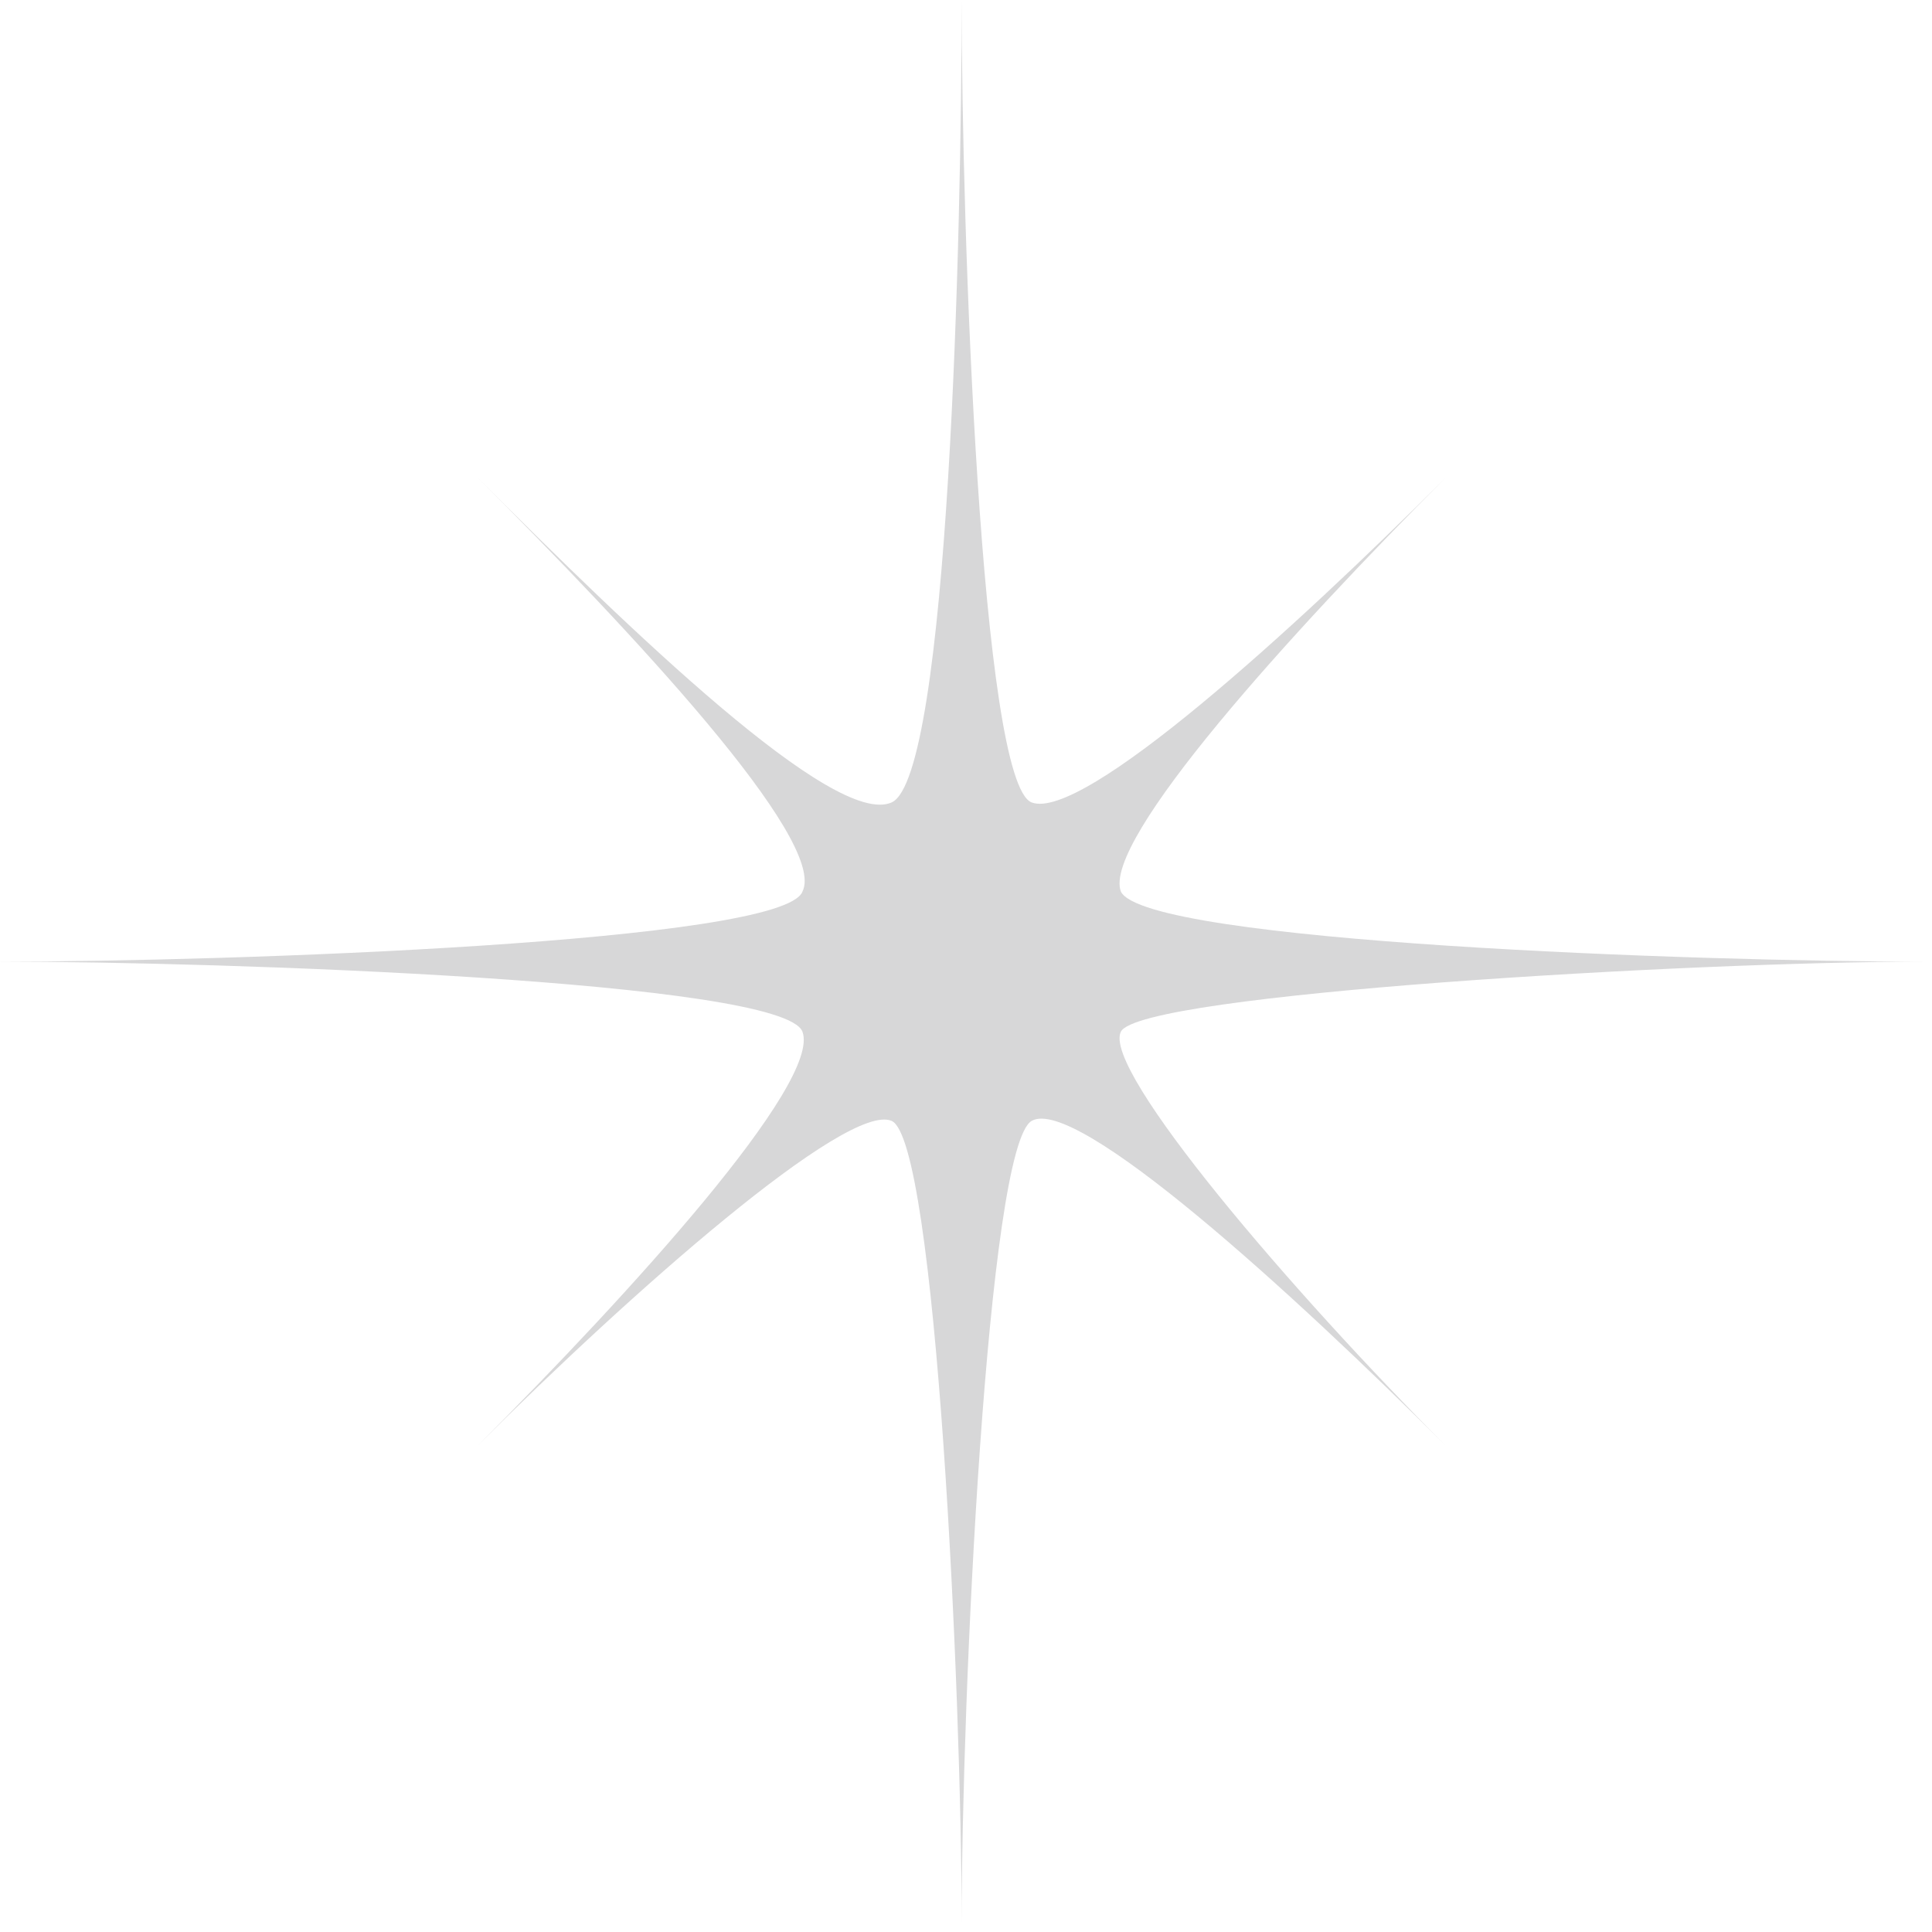 <svg width="55" height="55" viewBox="0 0 55 55" fill="none" xmlns="http://www.w3.org/2000/svg">
<path d="M0 27.376C6.527 27.376 22.3 26.832 22.844 25.382C23.569 23.931 17.949 17.949 13.597 13.597C17.949 17.949 23.75 23.569 25.382 22.844C27.014 22.119 27.376 6.527 27.376 0C27.376 6.527 27.92 22.3 29.37 22.844C30.821 23.388 36.804 17.949 41.155 13.597C36.804 17.949 31.365 23.931 31.909 25.382C32.634 26.832 48.407 27.376 54.752 27.376C48.226 27.376 32.453 28.283 31.909 29.37C31.365 30.458 36.804 36.804 41.155 41.155C36.804 36.804 30.64 31.183 29.37 31.909C28.101 32.634 27.376 48.407 27.376 54.752C27.376 48.226 26.651 32.453 25.382 31.909C24.113 31.365 17.949 36.804 13.597 41.155C17.949 36.804 23.388 30.821 22.844 29.37C22.3 27.92 6.345 27.376 0 27.376Z" fill="#D7D7D8"/>
</svg>
